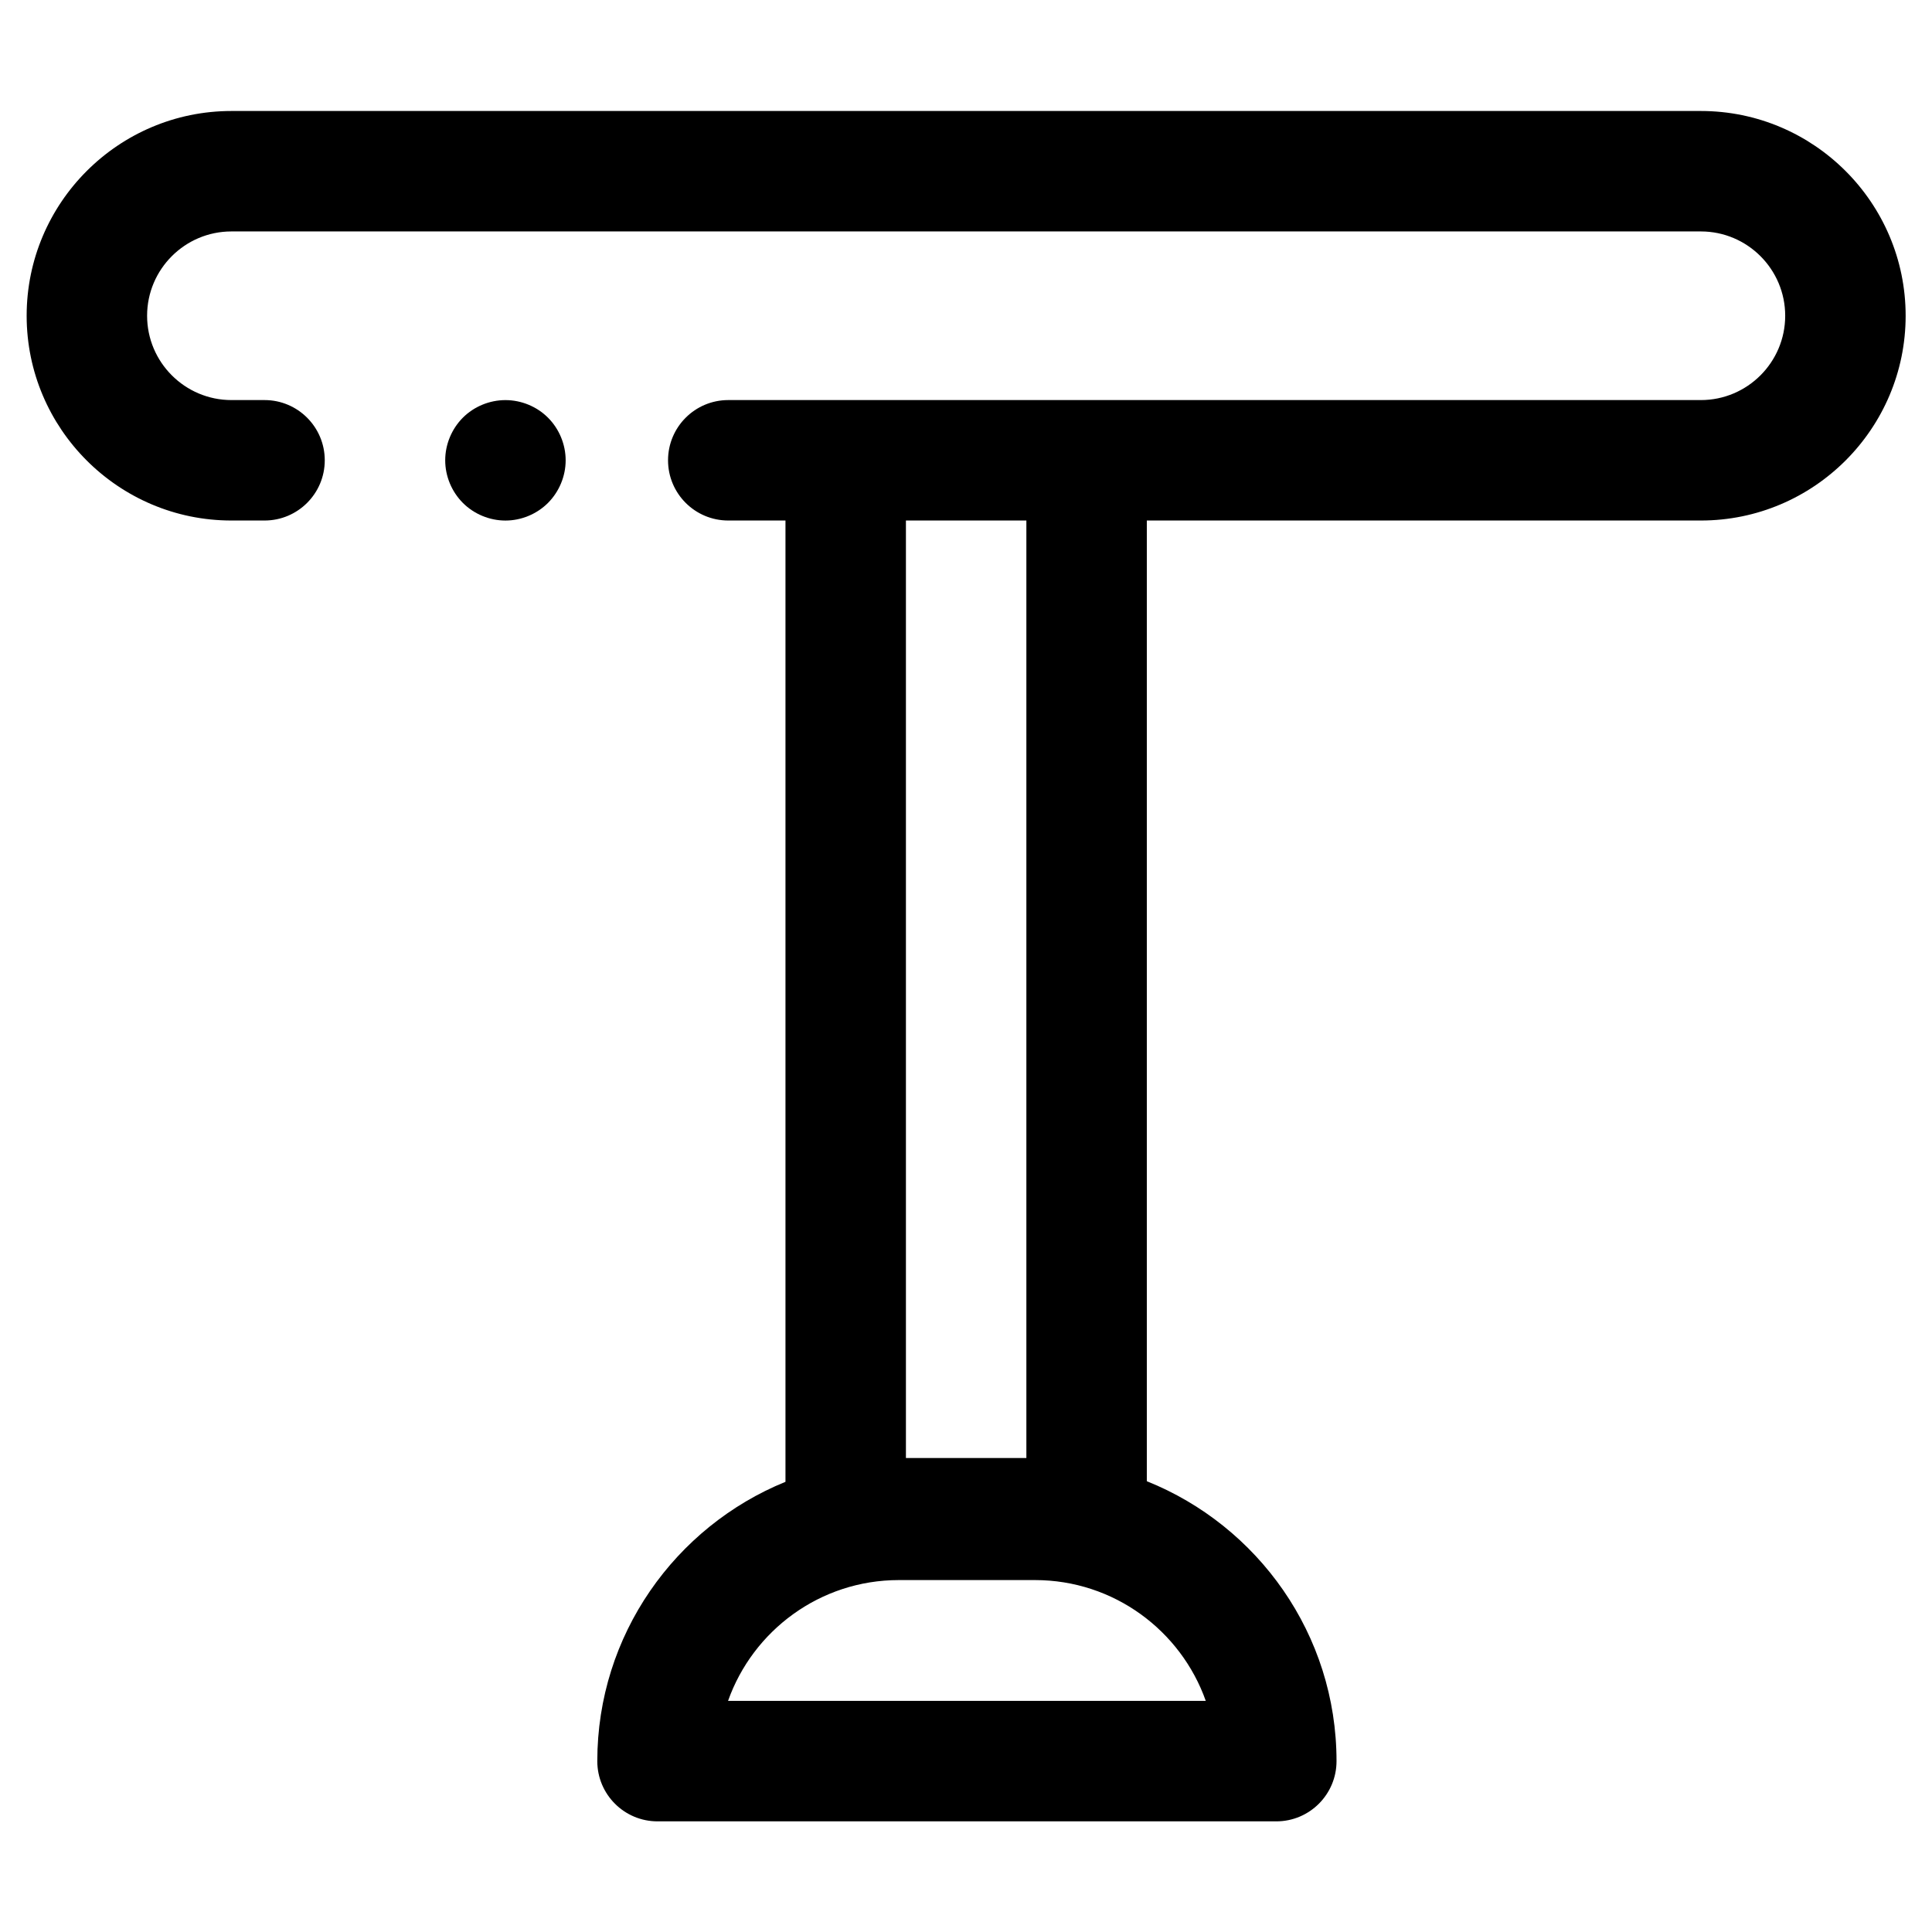 <?xml version="1.0" encoding="UTF-8" standalone="no"?>
<!-- Generator: Adobe Illustrator 19.0.0, SVG Export Plug-In . SVG Version: 6.00 Build 0)  -->

<svg
   xmlns:dc="http://purl.org/dc/elements/1.1/"
   xmlns:cc="http://creativecommons.org/ns#"
   xmlns:rdf="http://www.w3.org/1999/02/22-rdf-syntax-ns#"
   xmlns:svg="http://www.w3.org/2000/svg"
   xmlns="http://www.w3.org/2000/svg"
   xmlns:sodipodi="http://sodipodi.sourceforge.net/DTD/sodipodi-0.dtd"
   xmlns:inkscape="http://www.inkscape.org/namespaces/inkscape"
   version="1.1"
   id="Capa_1"
   x="0px"
   y="0px"
   viewBox="0 0 512 512"
   style="enable-background:new 0 0 512 512;"
   xml:space="preserve"
   sodipodi:docname="table.svg"
   inkscape:version="0.92.3 (2405546, 2018-03-11)"><defs
   id="defs59">
	
</defs><sodipodi:namedview
   pagecolor="#ffffff"
   bordercolor="#666666"
   borderopacity="1"
   objecttolerance="10"
   gridtolerance="10"
   guidetolerance="10"
   inkscape:pageopacity="0"
   inkscape:pageshadow="2"
   inkscape:window-width="1366"
   inkscape:window-height="745"
   id="namedview57"
   showgrid="false"
   inkscape:zoom="0.921875"
   inkscape:cx="116.68707"
   inkscape:cy="313.34063"
   inkscape:window-x="-8"
   inkscape:window-y="-8"
   inkscape:window-maximized="1"
   inkscape:current-layer="Capa_1" />

<g
   id="g12">
	<g
   id="g10">
		
	</g>
</g>
<g
   id="g18">
	<g
   id="g16">
		
	</g>
</g>
<g
   id="g72"
   transform="matrix(1.596,0,0,1.596,-152.537,-219.49)"><g
     id="g6">
	<g
   id="g4">
		<path
   inkscape:connector-curvature="0"
   id="path2"
   d="m 186.569,206.88 c -1.859,-1.86 -4.439,-2.92 -7.069,-2.92 -2.63,0 -5.21,1.06 -7.07,2.92 -1.861,1.87 -2.93,4.44 -2.93,7.08 0,2.63 1.07,5.2 2.93,7.07 1.86,1.86 4.44,2.93 7.07,2.93 2.63,0 5.21,-1.07 7.069,-2.93 1.861,-1.87 2.931,-4.44 2.931,-7.07 0,-2.64 -1.071,-5.221 -2.931,-7.08 z" />
	</g>
</g><g
     id="g22">
		<path
   inkscape:label="path20"
   d="m 378,155.955 h -20 c -82.016,0 -114.342,0 -224,0 -18.748,0 -34,15.252 -34,34 0,18.748 15.252,34 34,34 h 5.5 c 5.522,0 10,-4.477 10,-10 0,-5.523 -4.478,-10 -10,-10 H 134 c -7.72,0 -14,-6.28 -14,-14 0,-7.72 6.28,-14 14,-14 h 114 16 114 c 7.72,0 14,6.28 14,14 0,7.72 -6.28,14 -14,14 H 276 236 216.5 c -5.522,0 -10,4.477 -10,10 0,5.523 4.478,10 10,10 h 9.5 v 159.621 c -18.304,7.454 -31.246,25.429 -31.246,46.379 0,5.523 4.478,10 10,10 H 307.5 c 5.522,0 10,-4.477 10,-10 0,-21.047 -13.062,-39.089 -31.5,-46.48 v -159.52 h 92 c 18.748,0 34,-15.252 34,-34 0,-18.748 -15.252,-34 -34,-34 z m -132,68 h 20 v 155.667 h -20 z m 49.79,195.999 h -79.326 c 4.13,-11.676 15.279,-20.063 28.353,-20.063 h 22.621 c 13.073,0 24.222,8.387 28.352,20.063 z"
   id="path20"
   inkscape:connector-curvature="0"
   sodipodi:nodetypes="sccssssssssccsssccsssccssssccssscccccccssc" />
	</g></g>















</svg>